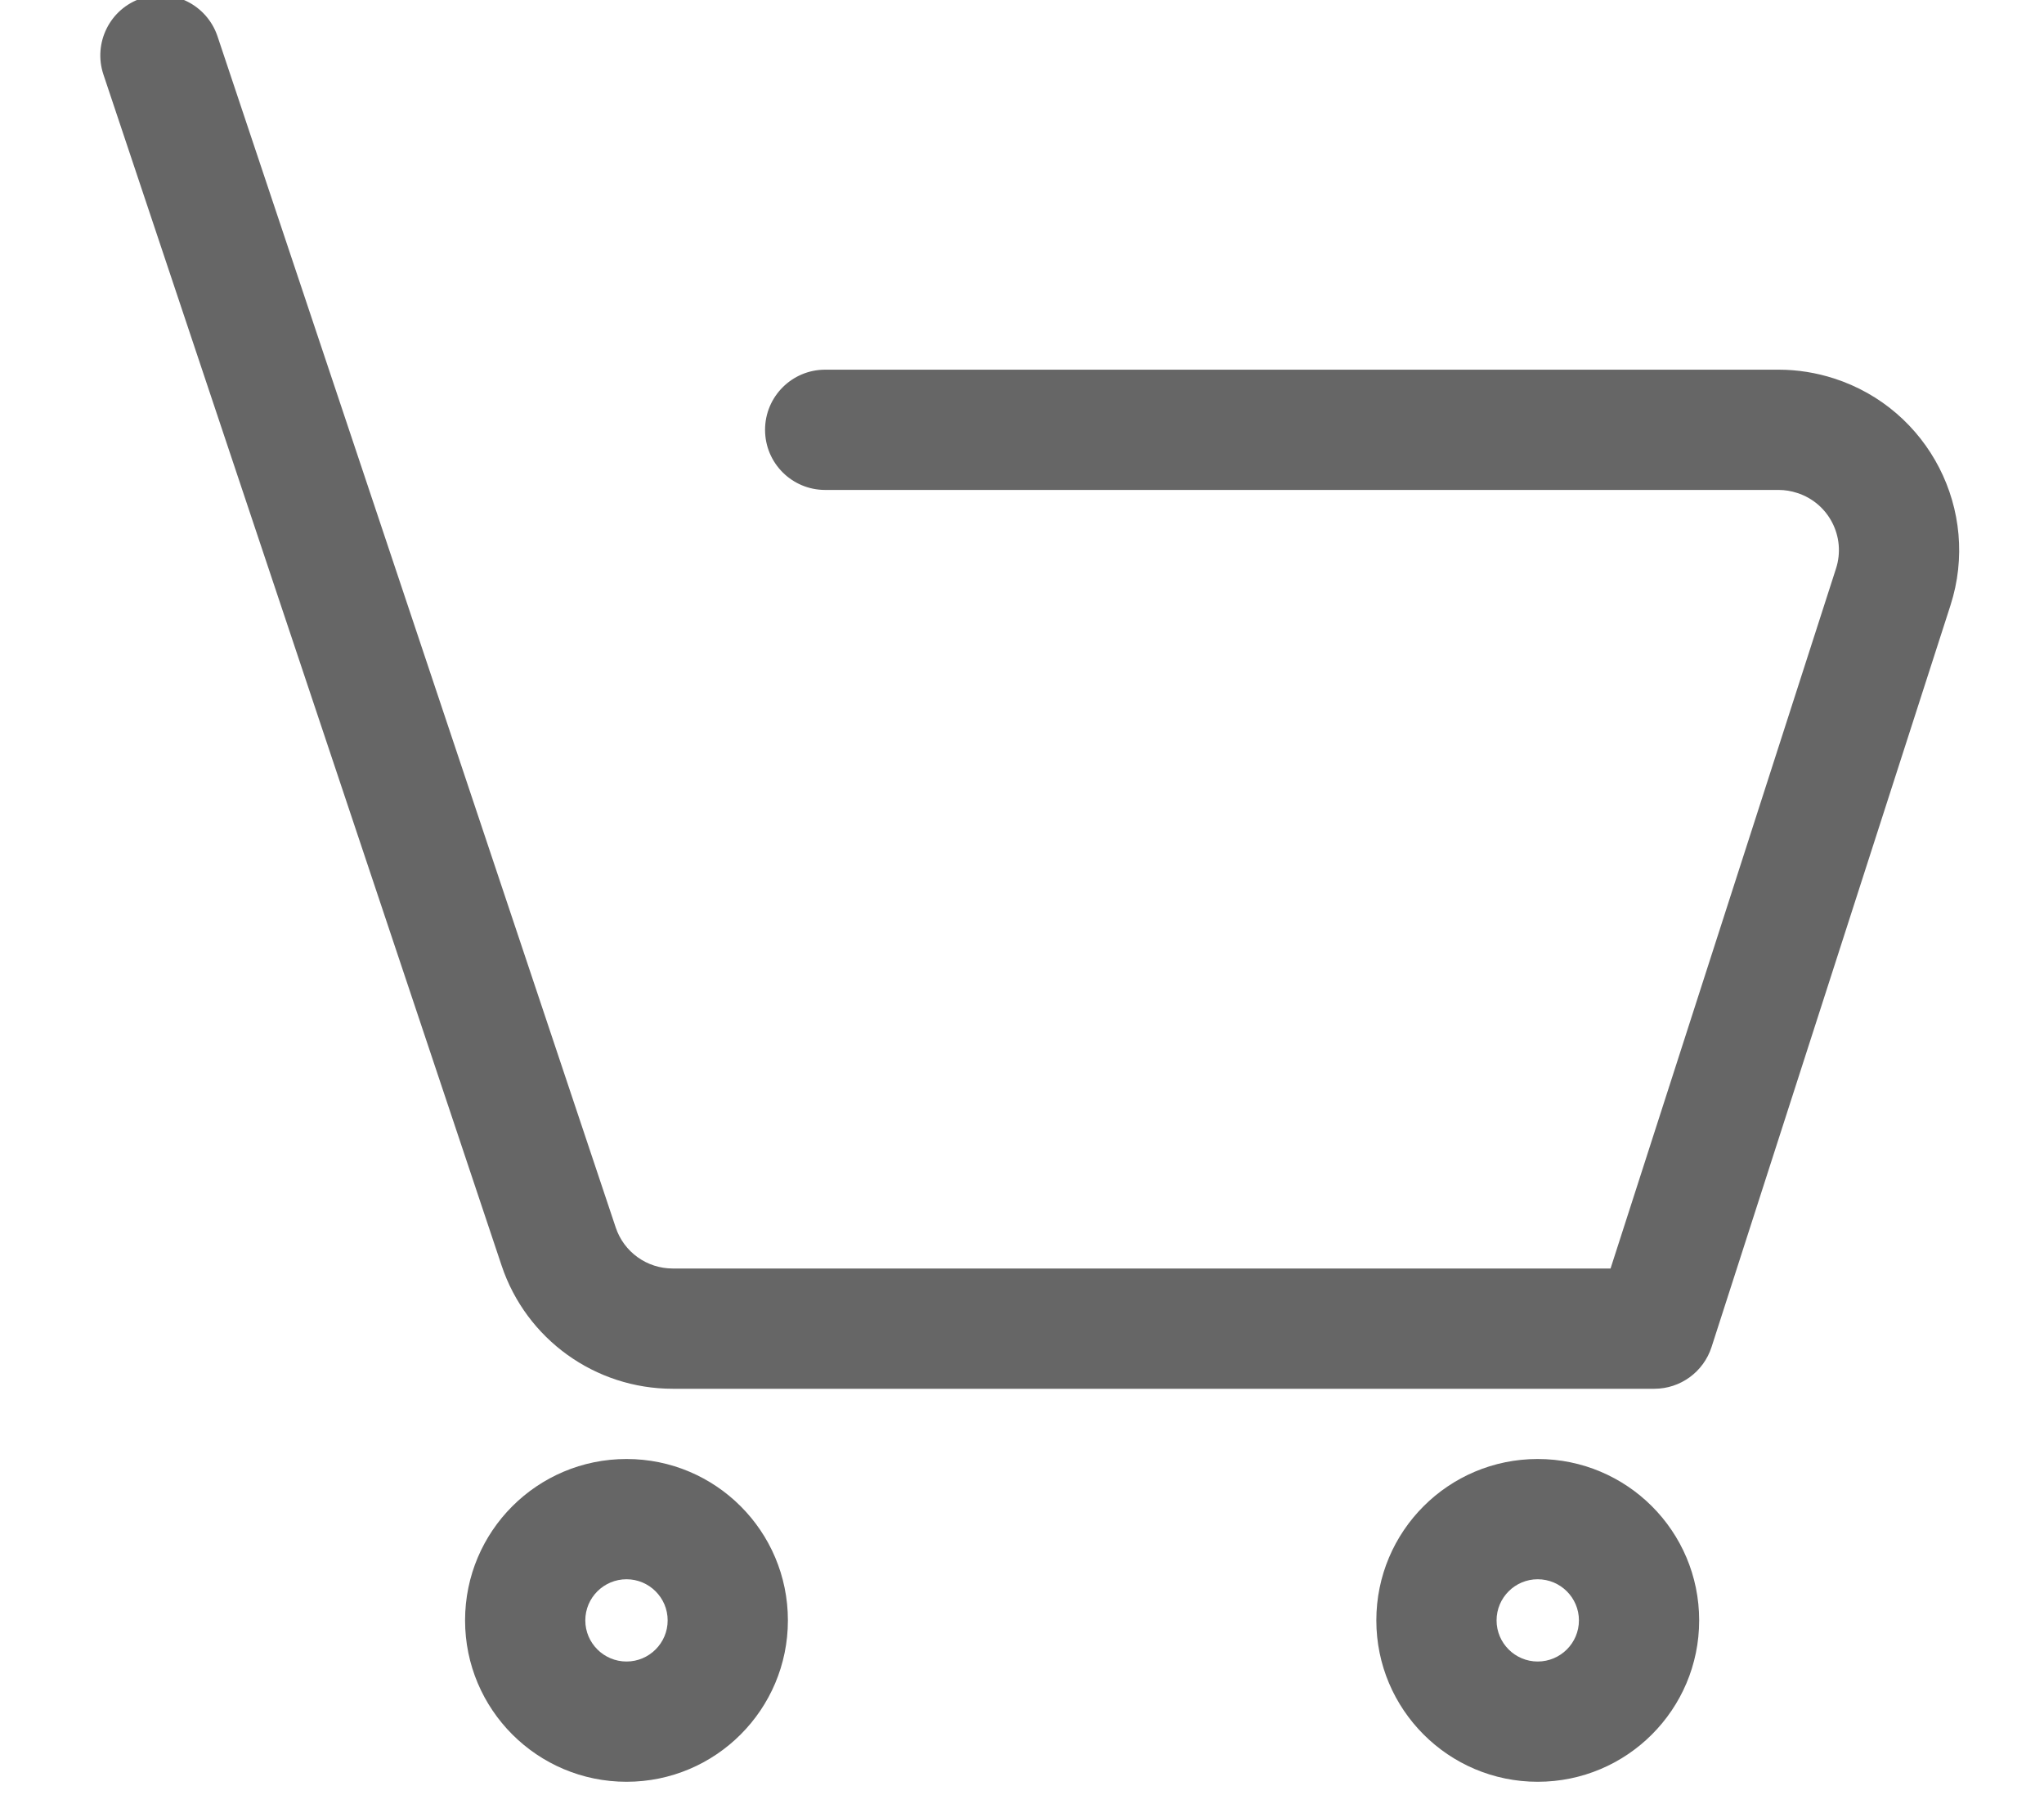 <?xml version="1.0" encoding="UTF-8"?>
<svg width="17px" height="15px" viewBox="0 0 17 15" version="1.1" xmlns="http://www.w3.org/2000/svg" xmlns:xlink="http://www.w3.org/1999/xlink">
    <!-- Generator: Sketch 52.4 (67378) - http://www.bohemiancoding.com/sketch -->
    <title>图标-购物车</title>
    <desc>Created with Sketch.</desc>
    <g id="B03-京麦App-Guideline-数据展示组件" stroke="none" stroke-width="1" fill="none" fill-rule="evenodd">
        <g id="数据展示－图标" transform="translate(-659, -2672)" fill="#666666" fill-rule="nonzero">
            <g id="图标-购物车" transform="translate(660, 2672)">
                <path d="M4.211,14.816 C3.469,14.816 2.868,14.215 2.868,13.474 C2.868,12.732 3.469,12.132 4.211,12.132 C4.952,12.132 5.553,12.732 5.553,13.474 C5.553,14.215 4.952,14.816 4.211,14.816 Z M4.211,13.816 C4.399,13.816 4.553,13.663 4.553,13.474 C4.553,13.285 4.399,13.132 4.211,13.132 C4.022,13.132 3.868,13.285 3.868,13.474 C3.868,13.663 4.022,13.816 4.211,13.816 Z" id="Oval-9"></path>
                <path d="M11.789,14.816 C11.048,14.816 10.447,14.215 10.447,13.474 C10.447,12.732 11.048,12.132 11.789,12.132 C12.531,12.132 13.132,12.732 13.132,13.474 C13.132,14.215 12.531,14.816 11.789,14.816 Z M11.789,13.816 C11.978,13.816 12.132,13.663 12.132,13.474 C12.132,13.285 11.978,13.132 11.789,13.132 C11.601,13.132 11.447,13.285 11.447,13.474 C11.447,13.663 11.601,13.816 11.789,13.816 Z" id="Oval-9-Copy"></path>
                <path d="M12.395,10.548 L14.27,4.728 C14.355,4.465 14.21,4.183 13.947,4.099 C13.898,4.083 13.846,4.074 13.794,4.074 L5.863,4.074 C5.587,4.074 5.363,3.851 5.363,3.574 C5.363,3.298 5.587,3.074 5.863,3.074 L13.794,3.074 C13.95,3.074 14.105,3.099 14.254,3.147 C15.042,3.401 15.476,4.246 15.222,5.034 L13.235,11.201 C13.168,11.408 12.976,11.548 12.759,11.548 L4.595,11.548 C3.95,11.548 3.377,11.136 3.172,10.524 L-0.14,0.619 C-0.227,0.357 -0.086,0.073 0.176,-0.014 C0.438,-0.102 0.721,0.04 0.809,0.302 L4.121,10.207 C4.189,10.411 4.38,10.548 4.595,10.548 L12.395,10.548 Z" id="Path-9"></path>
            </g>
        </g>
    </g>
</svg>